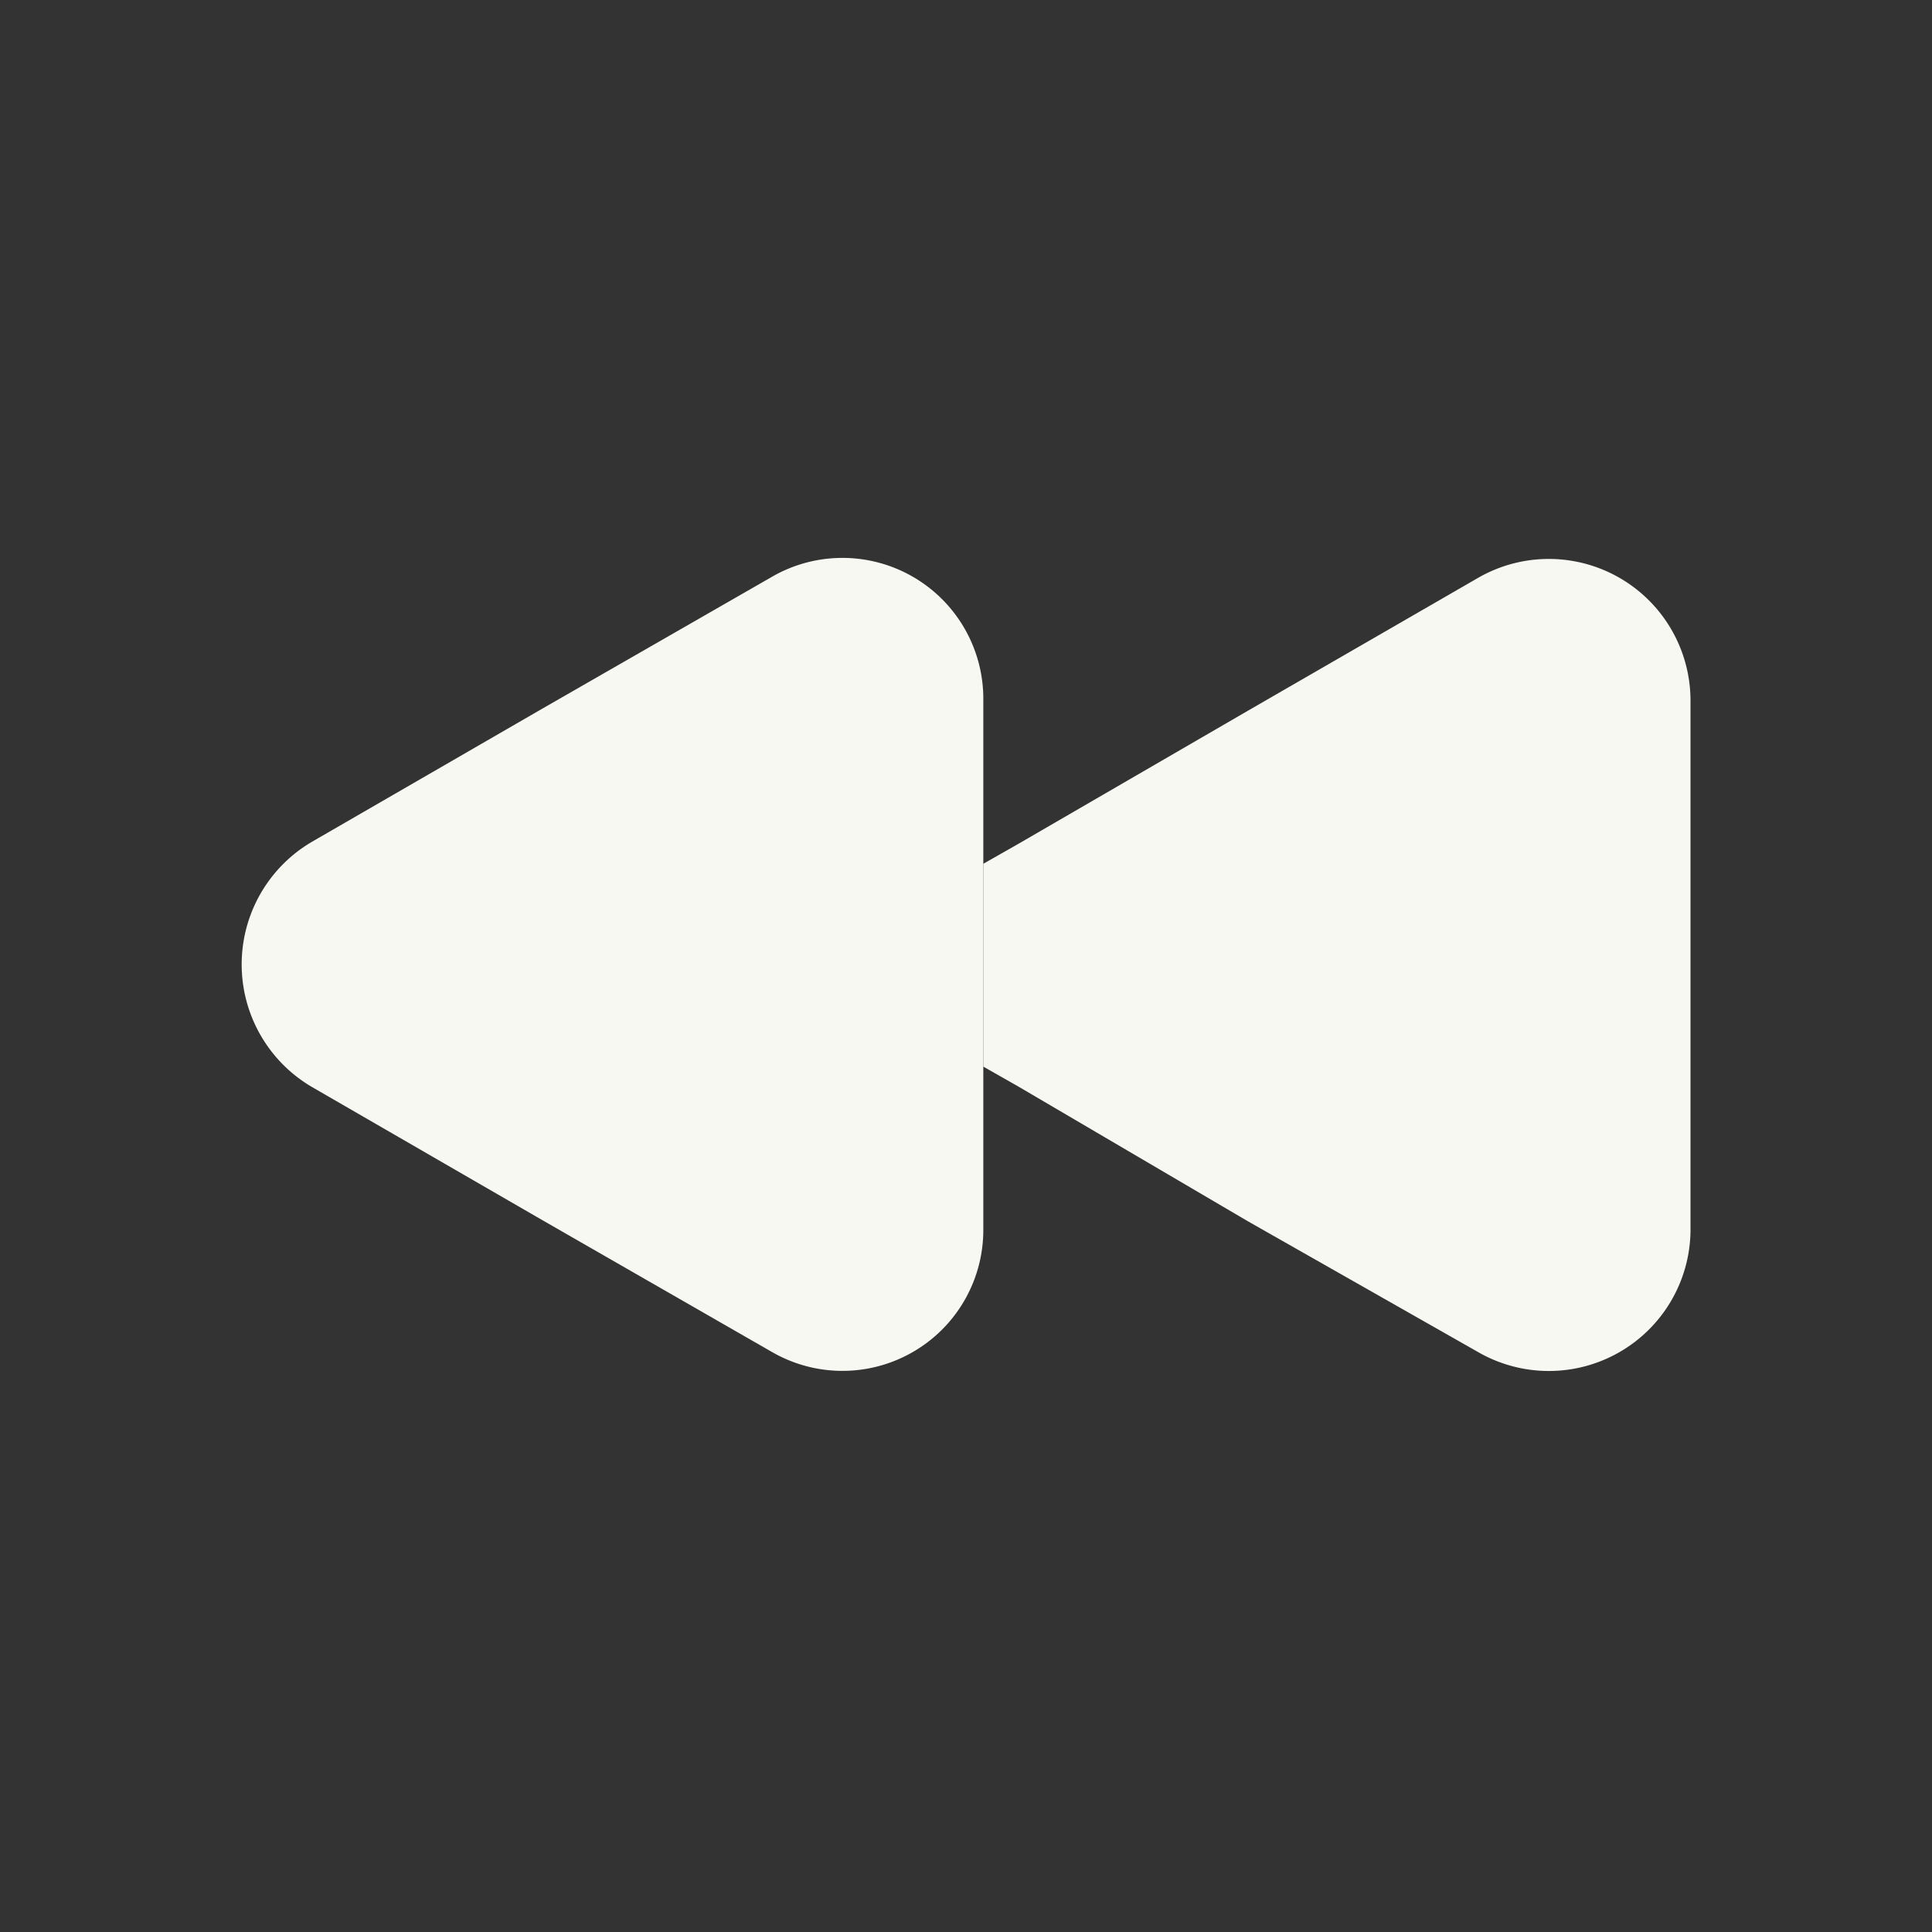 <svg xmlns="http://www.w3.org/2000/svg" viewBox="0 0 48 48"><rect x="0" y="0" width="48" height="48" fill="#333333" stroke="none"/><path d="M42,17.41V30.59a3.52,3.52,0,0,1-5.28,3L31,30.34,25.31,27l-.88-.5V21.46l.88-.5L31,17.66l5.7-3.29A3.52,3.52,0,0,1,42,17.41Z" fill="#f8f8f2"/><path d="M24.43,17.41V30.59a3.5,3.5,0,0,1-5.25,3l-5.73-3.29L7.74,27a3.53,3.53,0,0,1,0-6.08l5.71-3.3,5.73-3.29A3.5,3.5,0,0,1,24.43,17.41Z" fill="#f8f8f2"/></svg>